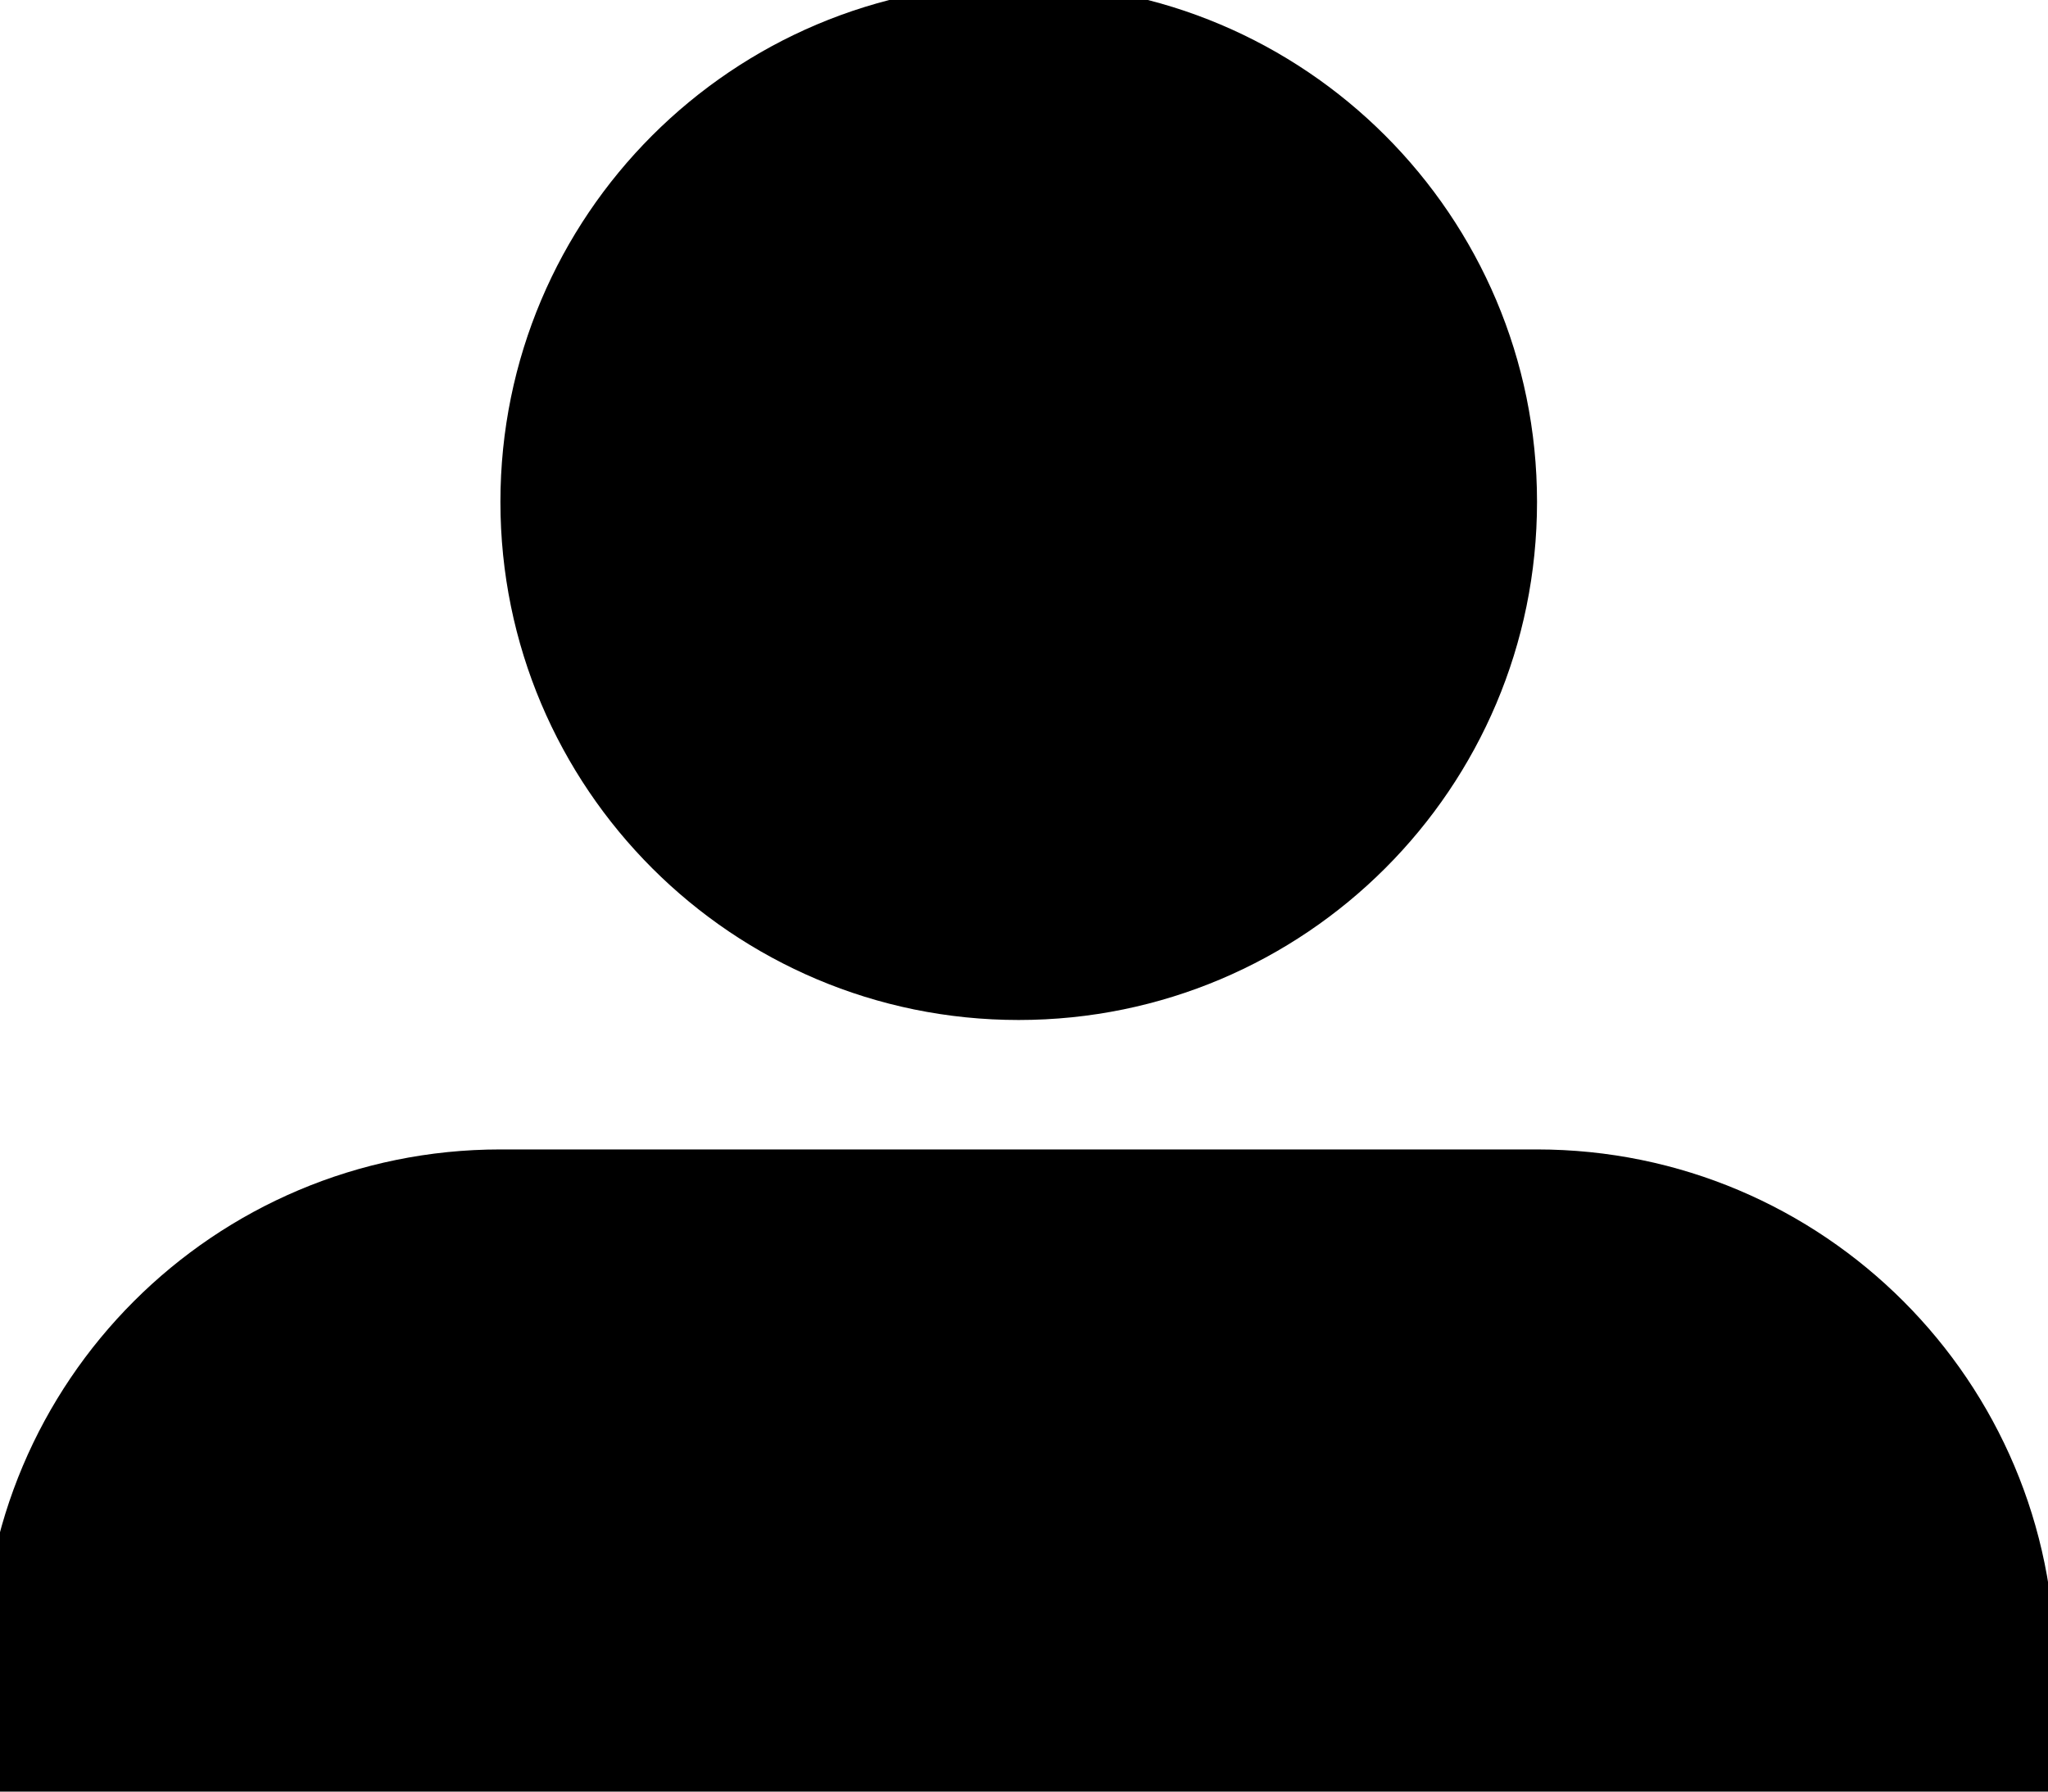 <?xml version="1.0" encoding="UTF-8" standalone="no"?>
<svg width="32px" height="28px" viewBox="0 0 32 28" version="1.1" xmlns="http://www.w3.org/2000/svg" xmlns:xlink="http://www.w3.org/1999/xlink" xmlns:sketch="http://www.bohemiancoding.com/sketch/ns">
    <!-- Generator: Sketch 3.1 (8751) - http://www.bohemiancoding.com/sketch -->
    <title>Untitled 2</title>
    <desc>Created with Sketch.</desc>
    <defs></defs>
    <g id="Page-1" stroke="none" stroke-width="1" fill="none" fill-rule="evenodd" sketch:type="MSPage">
        <g id="personal" sketch:type="MSLayerGroup" fill="#000000">
            <path d="M15.916,-0.254 C20.39,-0.254 24.016,3.373 24.016,7.844 C24.016,12.316 20.391,15.941 15.916,15.941 C11.445,15.941 7.819,12.316 7.819,7.844 C7.819,3.373 11.442,-0.254 15.916,-0.254 L15.916,-0.254 Z M32.11,28.085 L-0.28,28.085 L-0.28,26.064 C-0.28,21.589 3.347,17.964 7.819,17.964 L24.014,17.964 C28.487,17.964 32.111,21.589 32.111,26.064 L32.111,28.085 L32.11,28.085 L32.11,28.085 Z" id="Shape" sketch:type="MSShapeGroup"></path>
        </g>
    </g>
</svg>